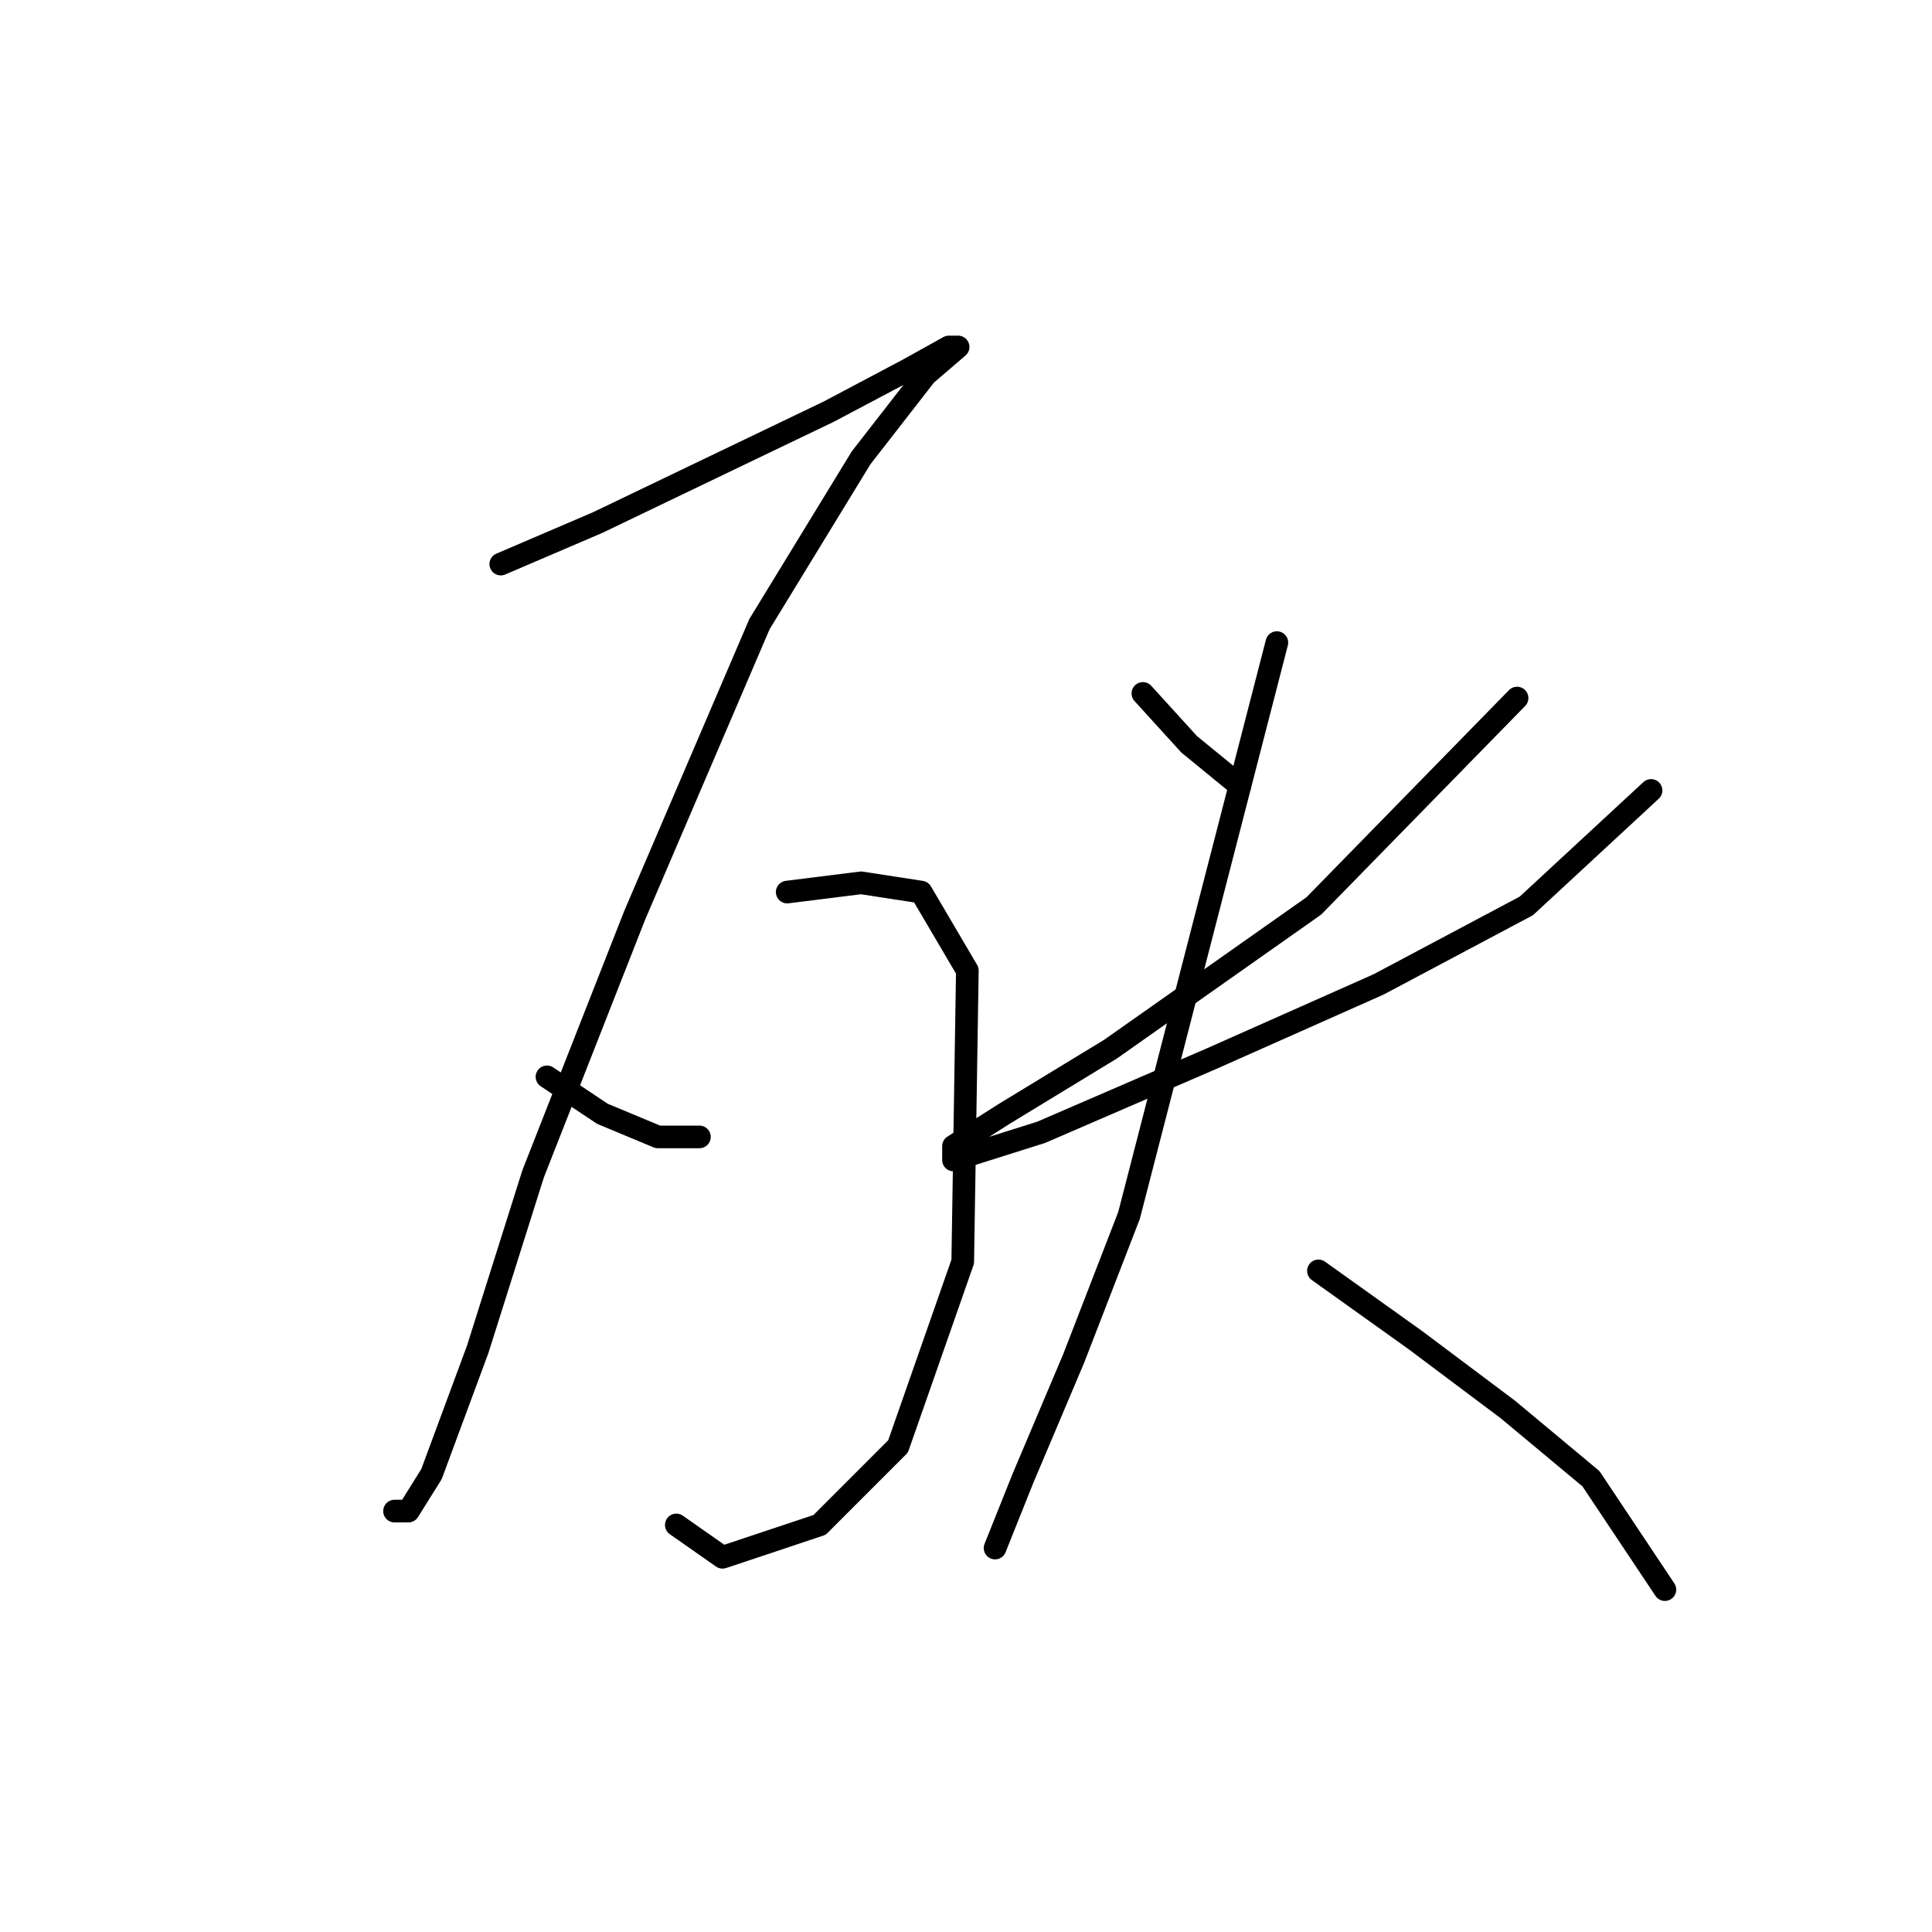 <?xml version="1.0" standalone="no"?>
    <svg width="256" height="256" xmlns="http://www.w3.org/2000/svg" version="1.1">
    <polyline stroke="black" stroke-width="3" stroke-linecap="round" fill="transparent" stroke-linejoin="round" points="66.356 74.744 79.21 69.235 94.513 61.889 109.816 54.544 120.222 49.035 125.731 45.974 126.955 45.974 122.67 49.647 114.1 60.665 100.634 82.701 84.107 121.264 70.64 155.543 63.295 178.803 57.174 195.33 54.113 200.227 52.277 200.227 52.277 200.227 " />
        <polyline stroke="black" stroke-width="3" stroke-linecap="round" fill="transparent" stroke-linejoin="round" points="72.477 142.688 79.822 147.585 87.168 150.646 92.677 150.646 92.677 150.646 " />
        <polyline stroke="black" stroke-width="3" stroke-linecap="round" fill="transparent" stroke-linejoin="round" points="104.307 118.204 114.1 116.979 122.058 118.204 128.179 128.61 127.567 167.173 118.997 191.657 108.591 202.063 95.737 206.348 89.616 202.063 89.616 202.063 " />
        <polyline stroke="black" stroke-width="3" stroke-linecap="round" fill="transparent" stroke-linejoin="round" points="151.439 91.883 157.561 98.616 164.294 104.125 164.294 104.125 " />
        <polyline stroke="black" stroke-width="3" stroke-linecap="round" fill="transparent" stroke-linejoin="round" points="201.021 92.495 174.088 120.04 147.155 139.015 133.076 147.585 126.343 151.87 126.343 153.706 137.973 150.033 160.621 140.24 182.657 130.446 202.245 120.04 218.772 104.737 218.772 104.737 " />
        <polyline stroke="black" stroke-width="3" stroke-linecap="round" fill="transparent" stroke-linejoin="round" points="169.191 85.149 159.397 123.1 149.603 161.052 142.258 180.027 135.524 195.942 131.852 205.124 131.852 205.124 " />
        <polyline stroke="black" stroke-width="3" stroke-linecap="round" fill="transparent" stroke-linejoin="round" points="174.7 168.397 187.554 177.579 199.796 186.76 210.814 195.942 220.608 210.633 220.608 210.633 " />
        </svg>